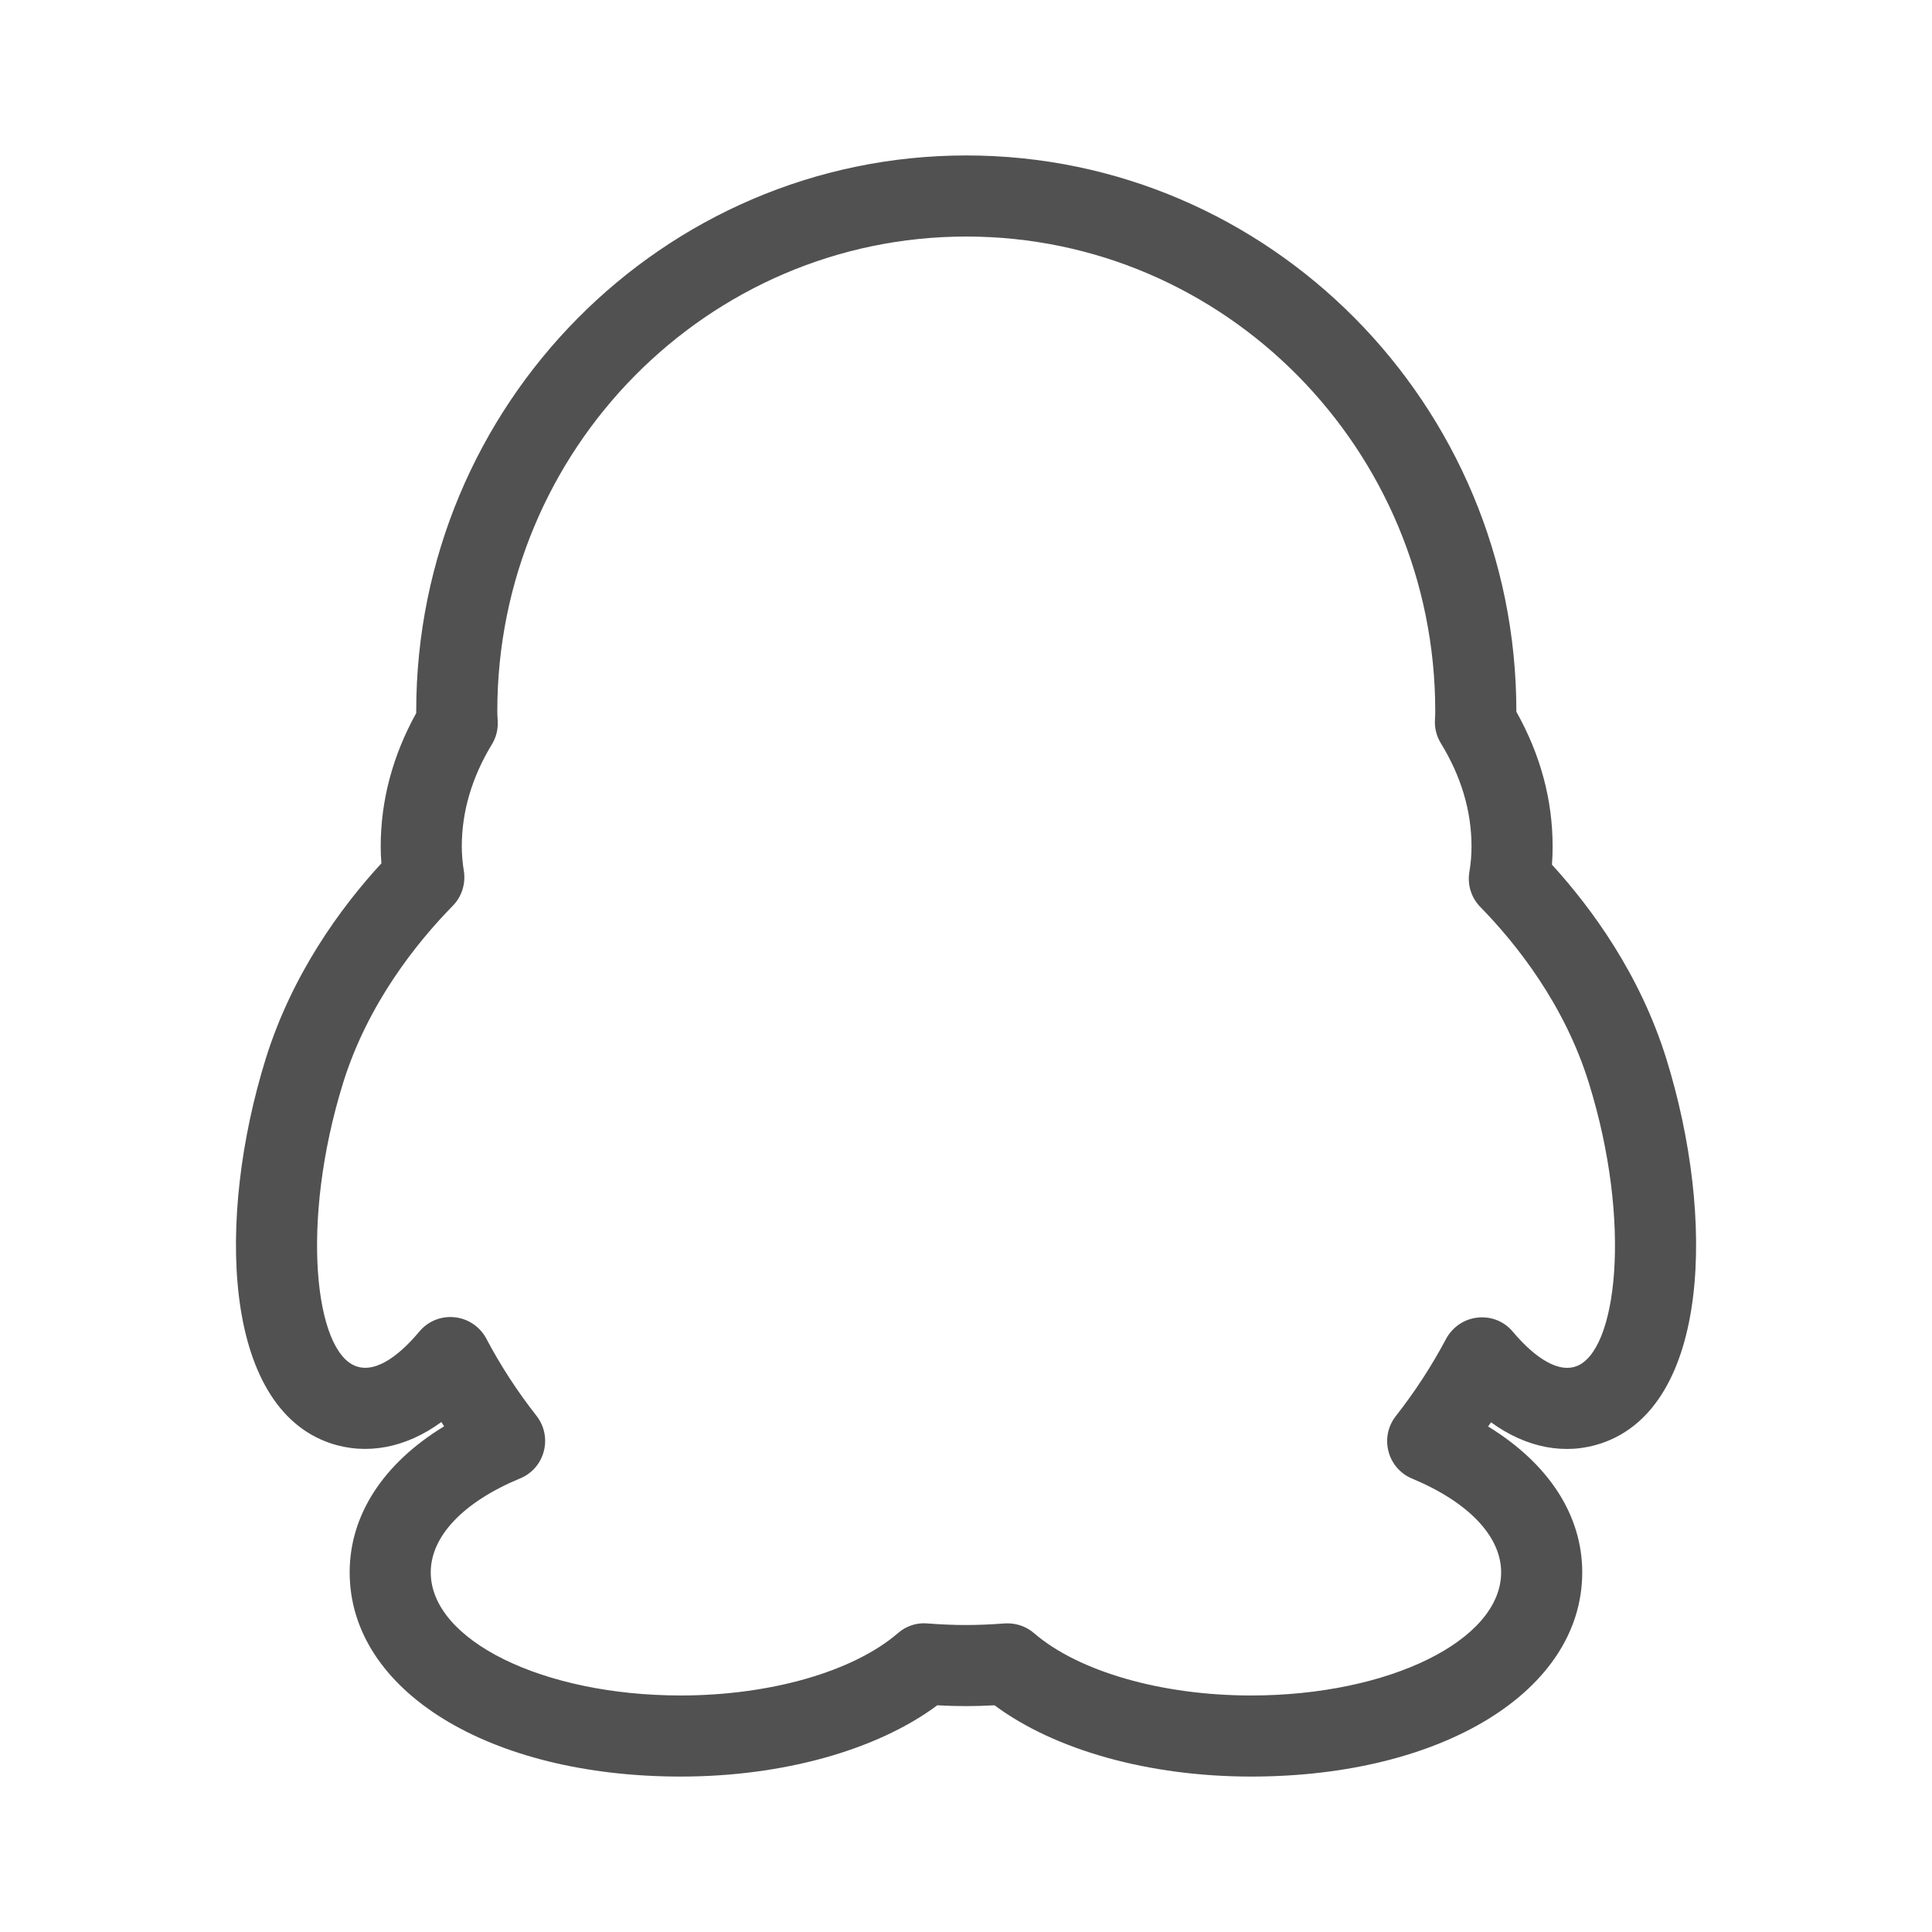 <?xml version="1.0" standalone="no"?><!DOCTYPE svg PUBLIC "-//W3C//DTD SVG 1.1//EN" "http://www.w3.org/Graphics/SVG/1.1/DTD/svg11.dtd"><svg t="1571206439868" class="icon" viewBox="0 0 1024 1024" version="1.1" xmlns="http://www.w3.org/2000/svg" p-id="9727" xmlns:xlink="http://www.w3.org/1999/xlink" width="200" height="200"><defs><style type="text/css"></style></defs><path d="M663.086 941.618c-53.916 0-103.882-13.943-135.972-37.783-10.569 0.591-19.891 0.591-30.315 0-32.09 23.84-82.041 37.783-136.004 37.783-101.643 0-175.465-45.553-175.465-108.246 0-30.46 17.924-57.833 50.062-77.388-0.512-0.799-1.007-1.519-1.472-2.271-18.803 13.767-39.669 17.668-58.856 11.208-57.257-19.426-60.375-119.455-34.264-203.638 14.007-44.994 39.797-80.281 61.35-103.706-0.272-3.022-0.367-6.012-0.367-8.986 0-24.335 6.348-48.095 18.82-70.64 0-0.288 0-0.671 0-1.007 0-162.386 130.807-294.553 291.579-294.553 160.755 0 291.514 132.166 291.514 294.553 0 0.08 0 0.208 0 0.304 12.775 22.705 19.219 46.672 19.219 71.344 0 3.309-0.096 6.46-0.352 9.69 21.25 23.297 46.768 58.312 60.647 102.97 26.142 84.215 23.024 184.243-34.297 203.67-19.155 6.507-39.893 2.558-58.649-11.08-0.528 0.751-0.992 1.519-1.519 2.223 31.995 19.651 49.87 46.881 49.87 77.308C838.615 896.064 764.793 941.618 663.086 941.618L663.086 941.618zM534.006 860.409c5.165 0 10.153 1.839 14.054 5.196 23.616 20.386 67.682 33.033 115.026 33.033 73.103 0 132.55-29.244 132.55-65.267 0-19.043-17.205-37.175-47.2-49.695-6.204-2.558-10.856-7.931-12.504-14.391-1.727-6.507-0.272-13.431 3.837-18.675 10.122-12.888 19.075-26.654 26.67-40.964 3.406-6.299 9.658-10.585 16.725-11.288 7.307-0.799 14.182 2.047 18.772 7.595 8.394 9.994 21.825 22.161 33.241 18.292 21.921-7.499 29.996-76.173 6.955-150.235-12.903-41.636-38.374-73.71-57.498-93.265-4.797-4.877-6.987-11.752-5.836-18.547 0.784-4.749 1.135-9.162 1.135-13.607 0-18.675-5.452-37.063-16.245-54.651-2.286-3.726-3.437-8.138-3.118-12.584 0.096-1.519 0.144-2.894 0.144-4.414 0-138.754-111.477-251.574-248.535-251.574-137.075 0-248.6 112.82-248.6 251.574 0 1.647 0.112 3.326 0.208 4.909 0.304 4.461-0.736 8.858-3.086 12.68-10.569 17.413-15.941 35.592-15.941 54.059 0 4.238 0.367 8.602 1.103 13.143 1.04 6.716-1.151 13.559-5.9 18.371-19.315 19.73-45.105 52.013-58.121 93.905-22.976 74.062-14.902 142.735 7.035 150.154 11.592 4.077 24.943-8.314 33.385-18.42 4.573-5.452 11.512-8.362 18.755-7.563 7.067 0.719 13.399 5.005 16.725 11.288 7.563 14.326 16.501 28.093 26.67 41.012 4.125 5.324 5.532 12.263 3.806 18.723-1.679 6.507-6.316 11.832-12.504 14.358-30.124 12.504-47.408 30.667-47.408 49.806 0 36.023 59.432 65.267 132.486 65.267 47.408 0 91.474-12.647 115.122-33.033 4.286-3.726 9.738-5.66 15.67-5.148 14.438 1.119 26.014 1.119 40.852 0C532.95 860.409 533.478 860.409 534.006 860.409L534.006 860.409z" p-id="9728" fill="#515151"></path></svg>